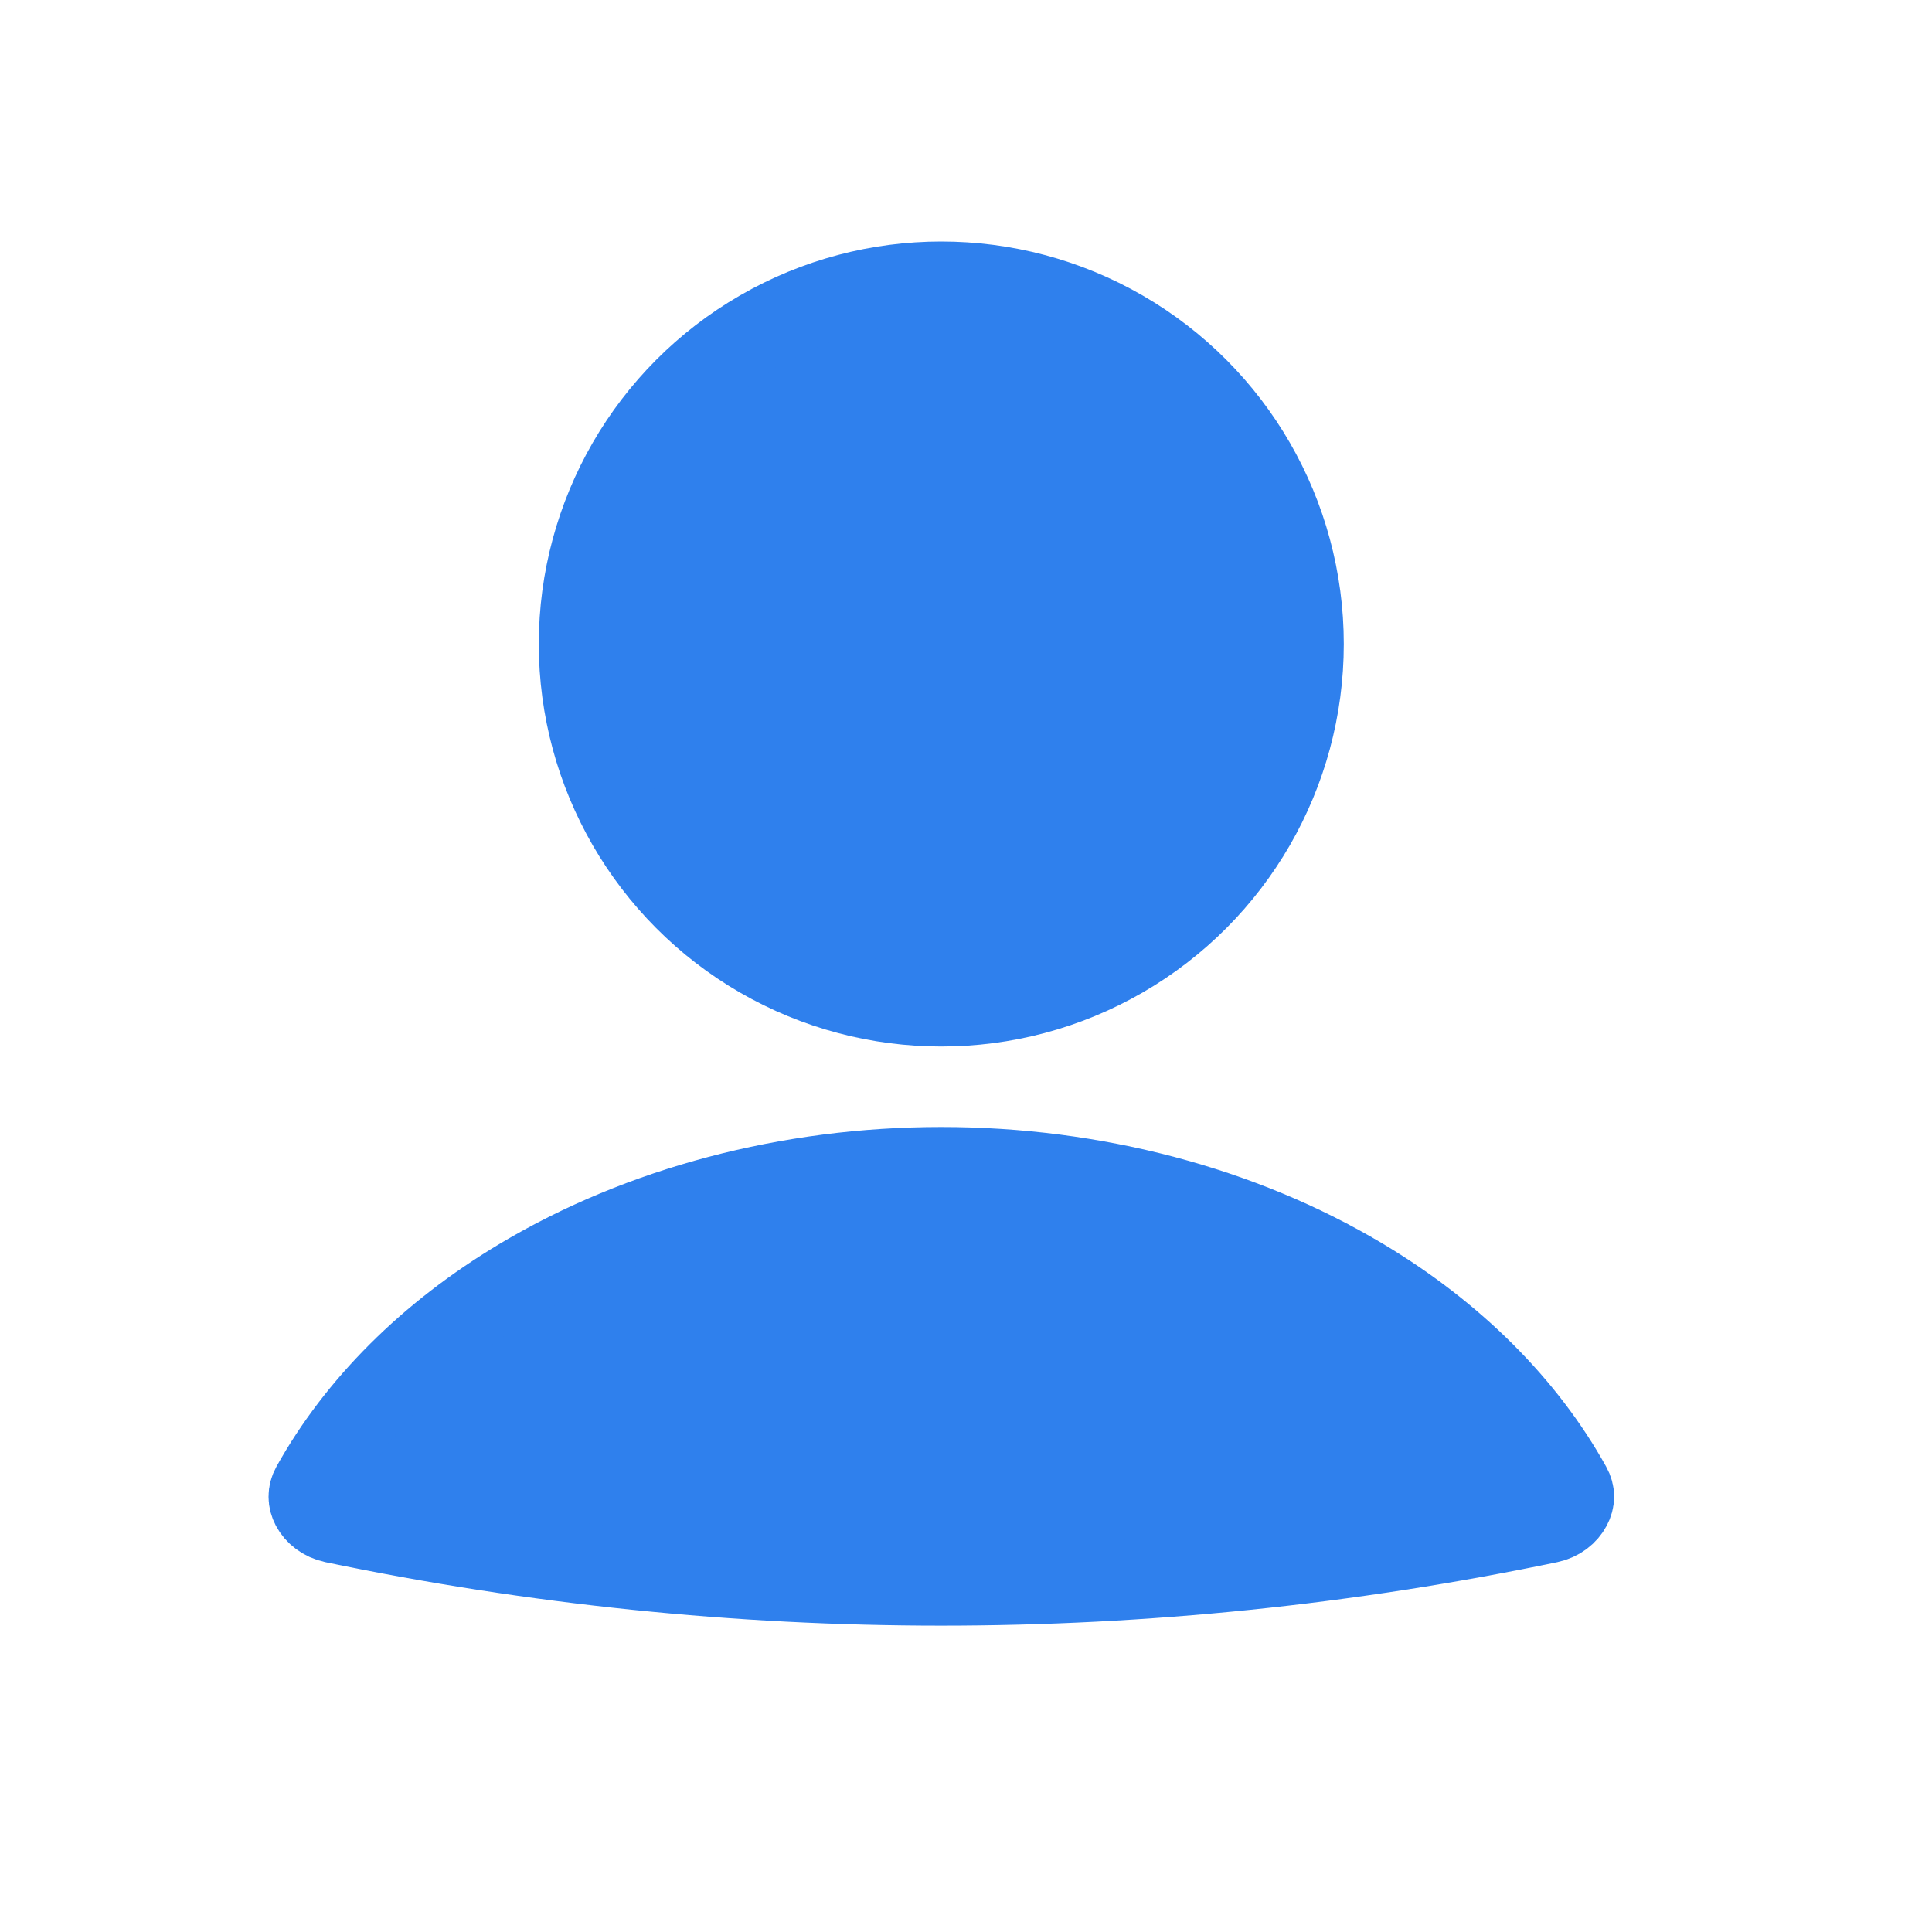 <svg width="24" height="24" viewBox="0 0 24 24" fill="none" xmlns="http://www.w3.org/2000/svg">
<path d="M19.515 18.462C19.564 18.549 19.561 18.637 19.517 18.719C19.47 18.808 19.375 18.888 19.243 18.916C14.263 19.954 9.123 19.954 4.144 18.916C4.012 18.888 3.916 18.808 3.869 18.719C3.826 18.637 3.823 18.549 3.871 18.462C4.429 17.46 5.316 16.565 6.471 15.876C7.959 14.988 9.795 14.5 11.693 14.5C13.592 14.5 15.428 14.988 16.916 15.876C18.071 16.565 18.958 17.46 19.515 18.462Z" fill="#2F80ED" stroke="#2F80ED" stroke-linecap="round"/>
<circle cx="11.693" cy="8" r="4.5" fill="#2F80ED" stroke="#2F80ED" stroke-linecap="round"/>
</svg>
